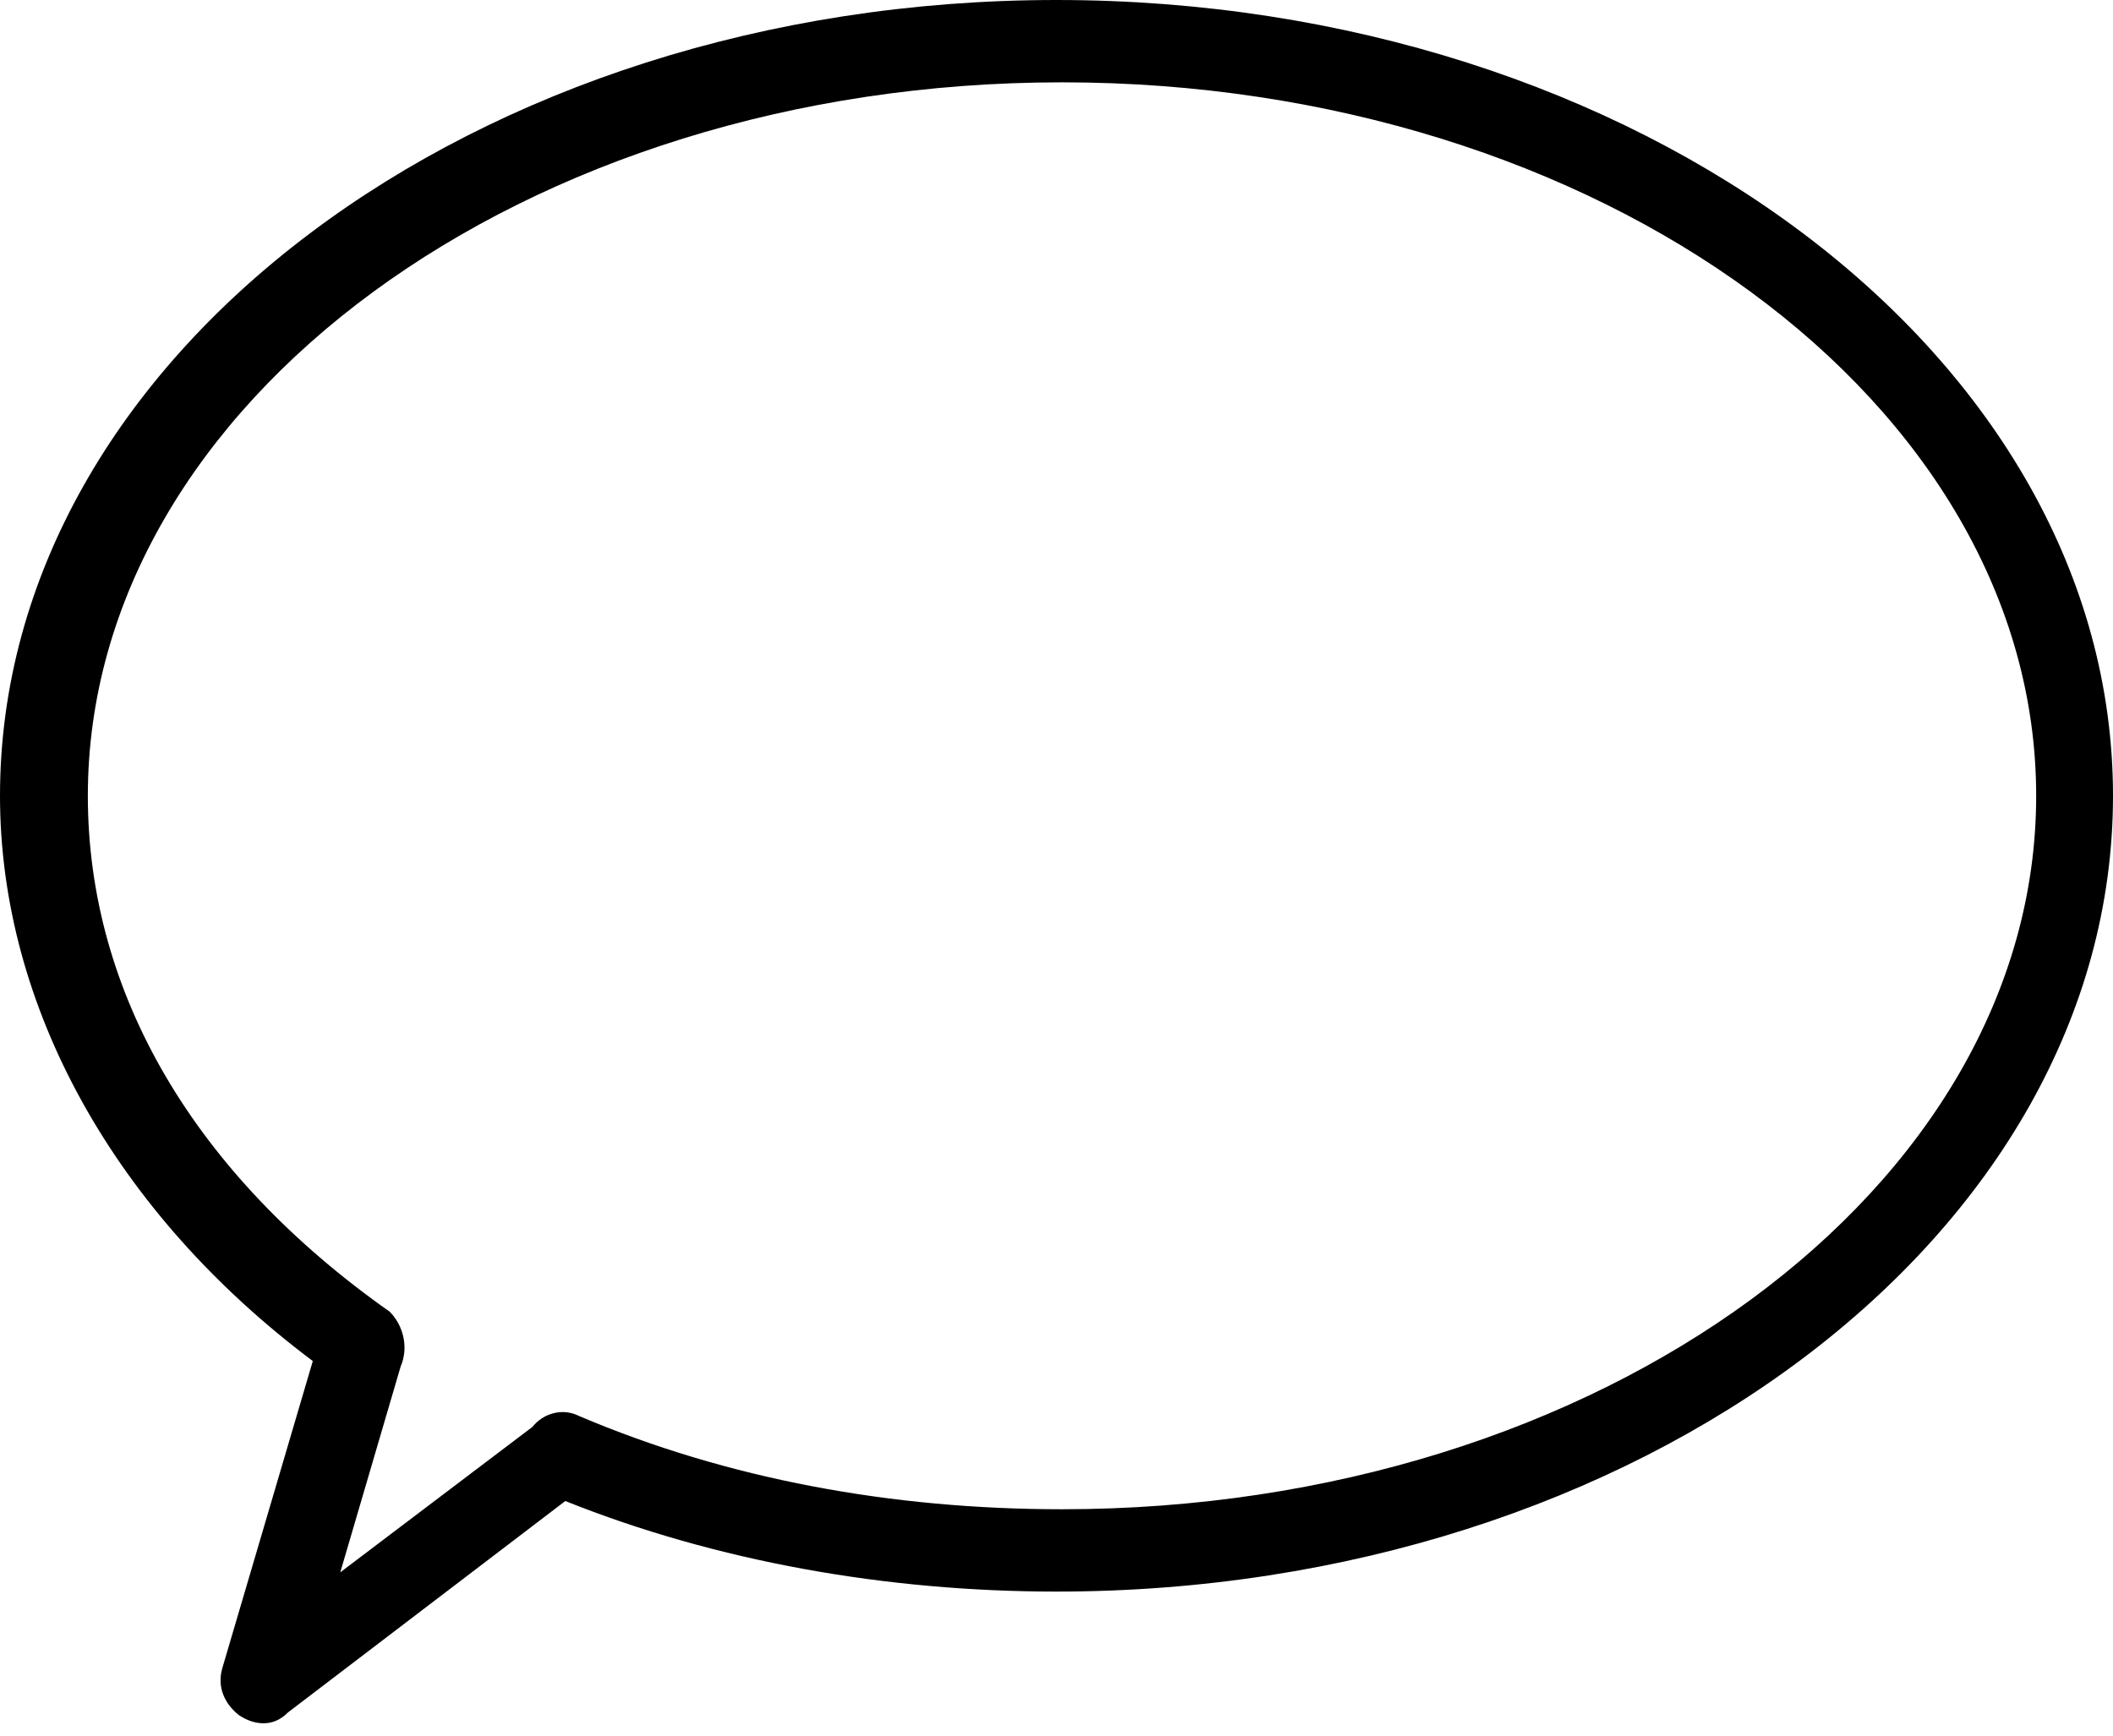 <svg width="28" height="23" viewBox="0 0 28 23" fill="none" xmlns="http://www.w3.org/2000/svg">
<path fill-rule="evenodd" clip-rule="evenodd" d="M5.309 18.109L4.509 20.836L7.055 18.909C7.2 18.727 7.455 18.654 7.673 18.764C9.636 19.6 11.818 20 14.073 20C21.2 20 26.982 15.745 26.982 10.546C26.982 5.345 21.2 1.091 14.073 1.091C6.945 1.091 1.164 5.345 1.164 10.546C1.164 13.164 2.582 15.564 5.164 17.382C5.345 17.564 5.418 17.855 5.309 18.109ZM3.491 22.836C3.382 22.836 3.273 22.8 3.164 22.727C2.982 22.582 2.873 22.364 2.945 22.109L4.145 18.036C1.527 16.073 0 13.345 0 10.546C0 4.727 6.291 0 14 0C21.709 0 28 4.727 28 10.546C28 16.364 21.709 21.091 14 21.091C11.745 21.091 9.491 20.691 7.491 19.891L3.818 22.691C3.709 22.8 3.6 22.836 3.491 22.836Z" fill="black"/>
</svg>
